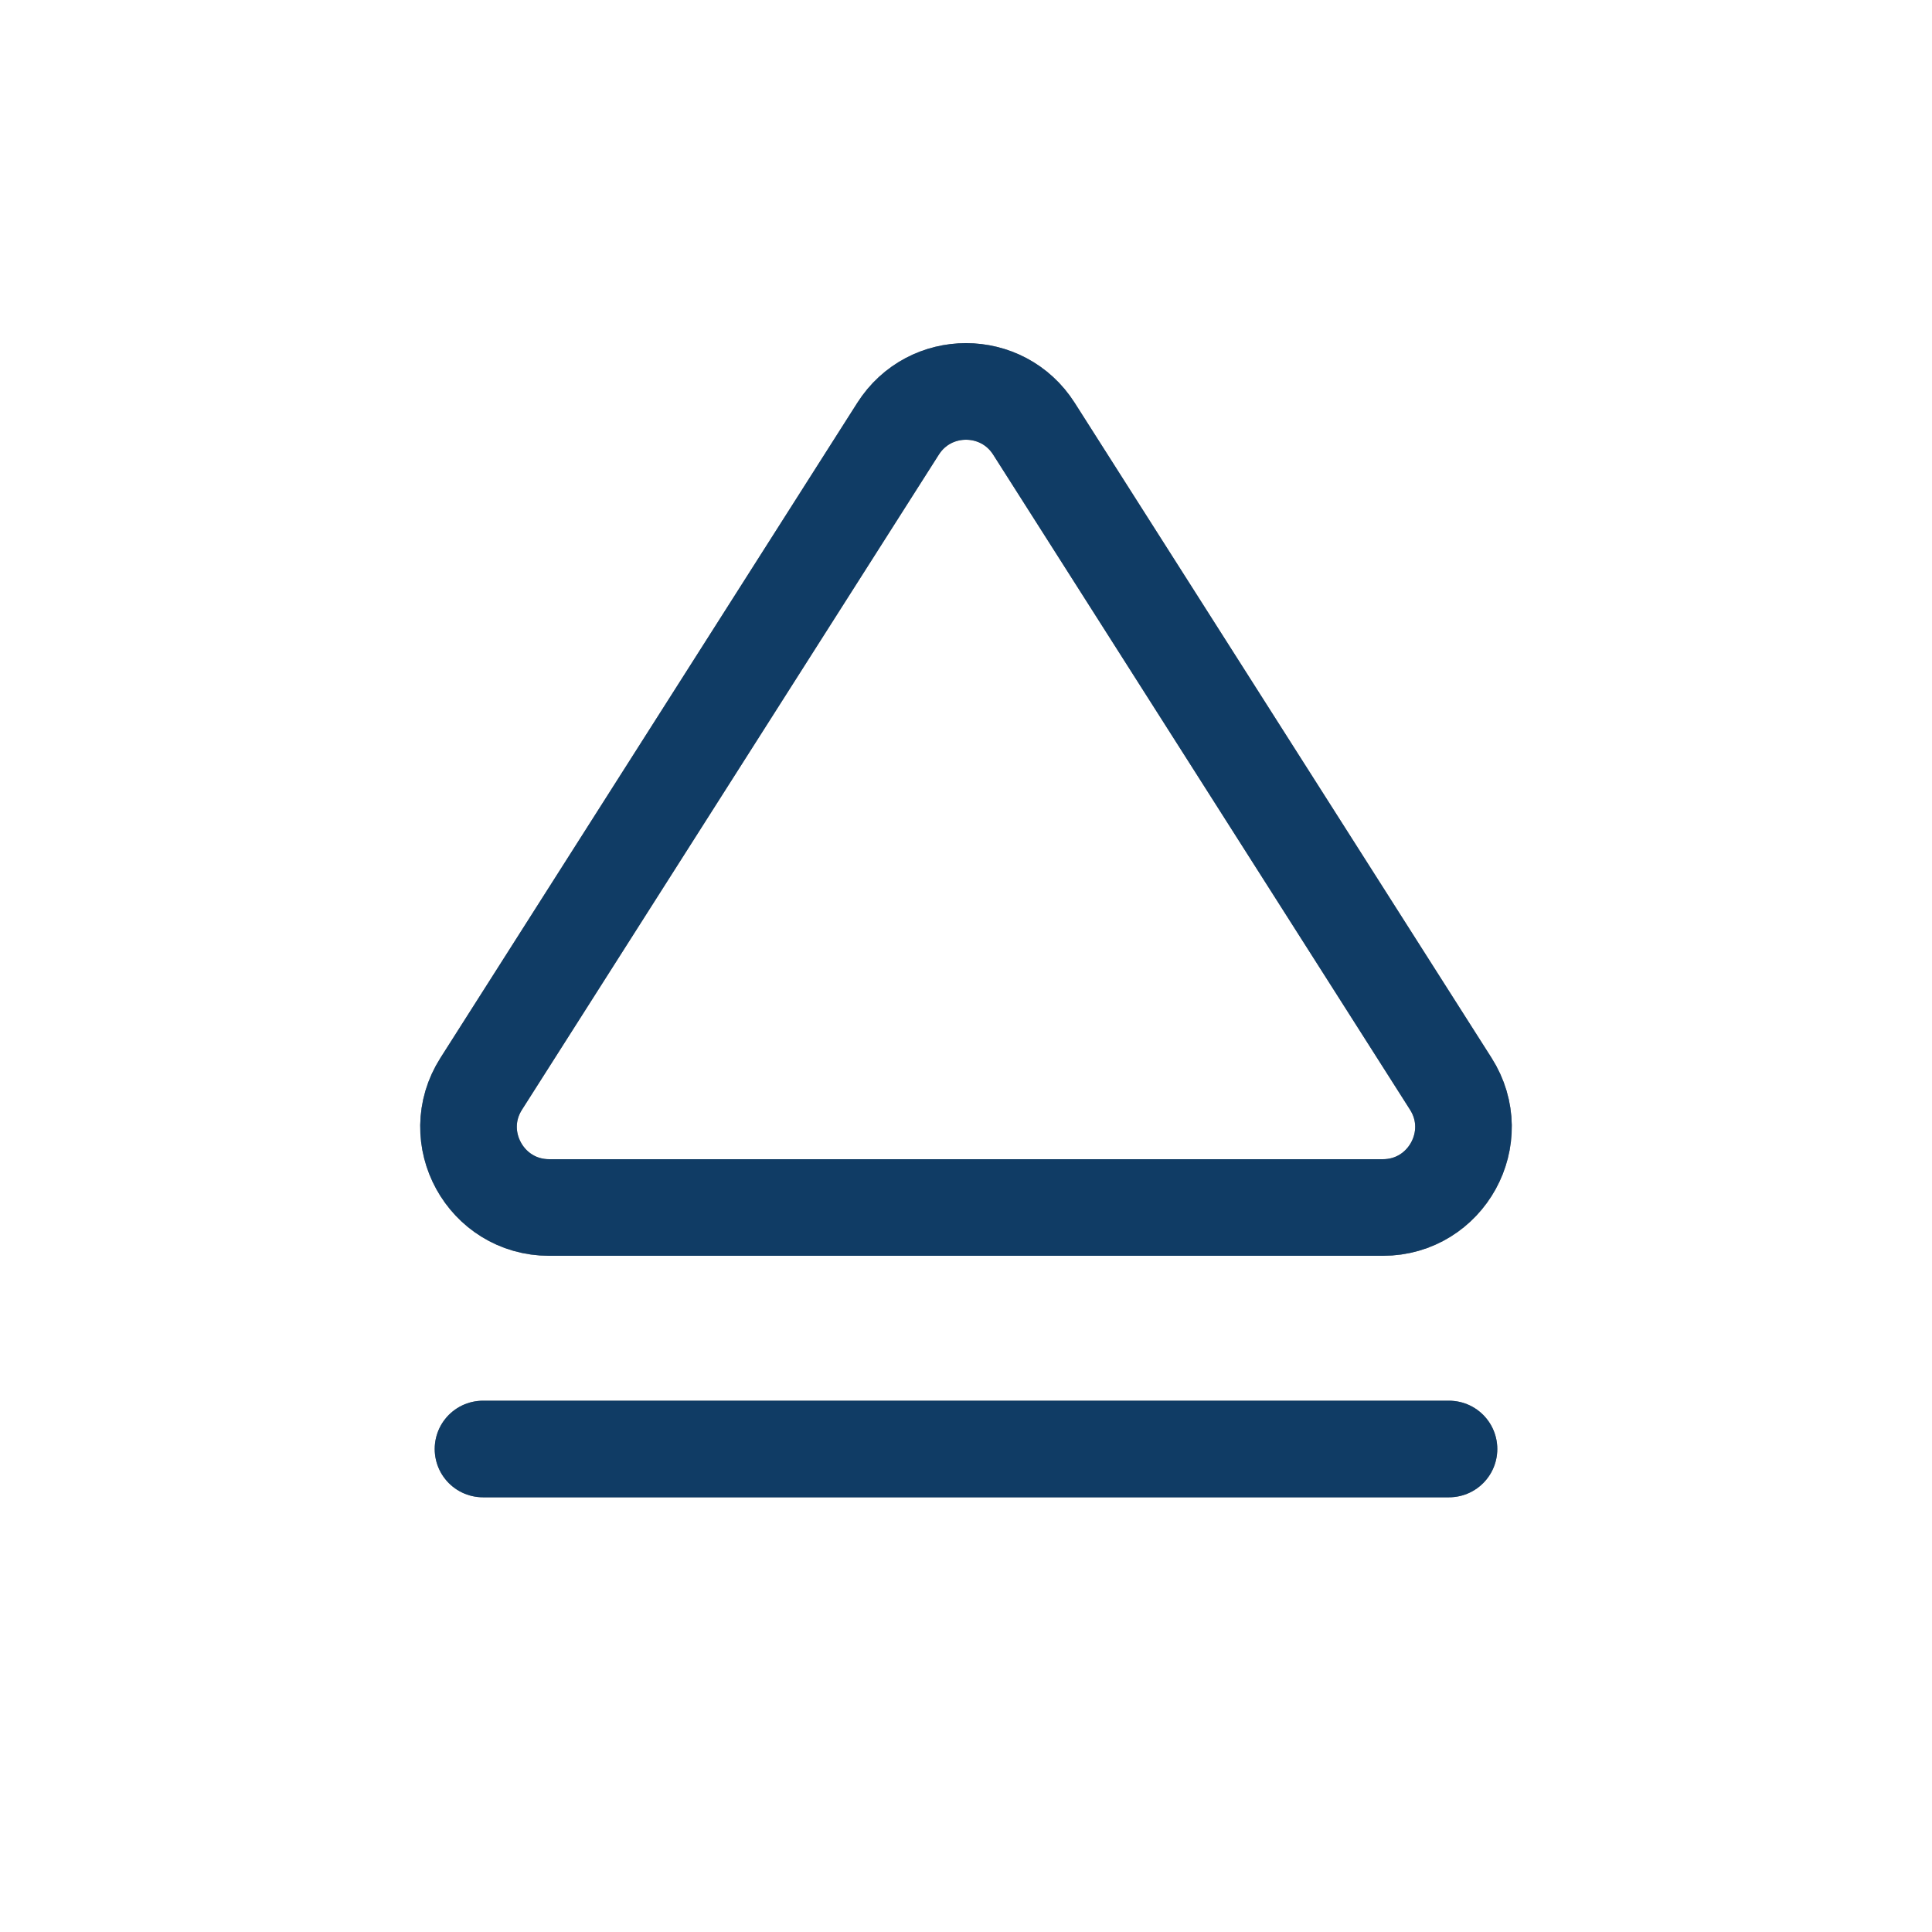<?xml version="1.0"?>
<svg xmlns="http://www.w3.org/2000/svg" width="24" height="24" viewBox="0 0 24 24" fill="none">
    <defs id="defs1">
        <style id="current-color-scheme" type="text/css">
            .ColorScheme-Text { color:#e6f0f5; }
            .ColorScheme-Highlight { color:#2179cb; }
            .ColorScheme-Background { color:#e4e4e4; }
        </style>
    </defs>
    <path d="M5.978 13.463L11.156 5.326C11.549 4.708 12.451 4.708 12.844 5.326L18.022 13.463C18.446 14.129 17.967 15 17.178 15H6.822C6.033 15 5.554 14.129 5.978 13.463Z" stroke="#000000" stroke-width="1.2" stroke-linecap="round" stroke-linejoin="round"/>
    <path d="M6 18L18 18" stroke="#000000" stroke-width="1.2" stroke-linecap="round" stroke-linejoin="round"/>
    <path d="M5.978 13.463L11.156 5.326C11.549 4.708 12.451 4.708 12.844 5.326L18.022 13.463C18.446 14.129 17.967 15 17.178 15H6.822C6.033 15 5.554 14.129 5.978 13.463Z" style="stroke:currentColor;opacity:0.5;" class="ColorScheme-Highlight" stroke-width="1.2" stroke-linecap="round" stroke-linejoin="round"/>
    <path d="M6 18L18 18" style="stroke:currentColor;opacity:0.5;" class="ColorScheme-Highlight" stroke-width="1.2" stroke-linecap="round" stroke-linejoin="round"/>
</svg>
